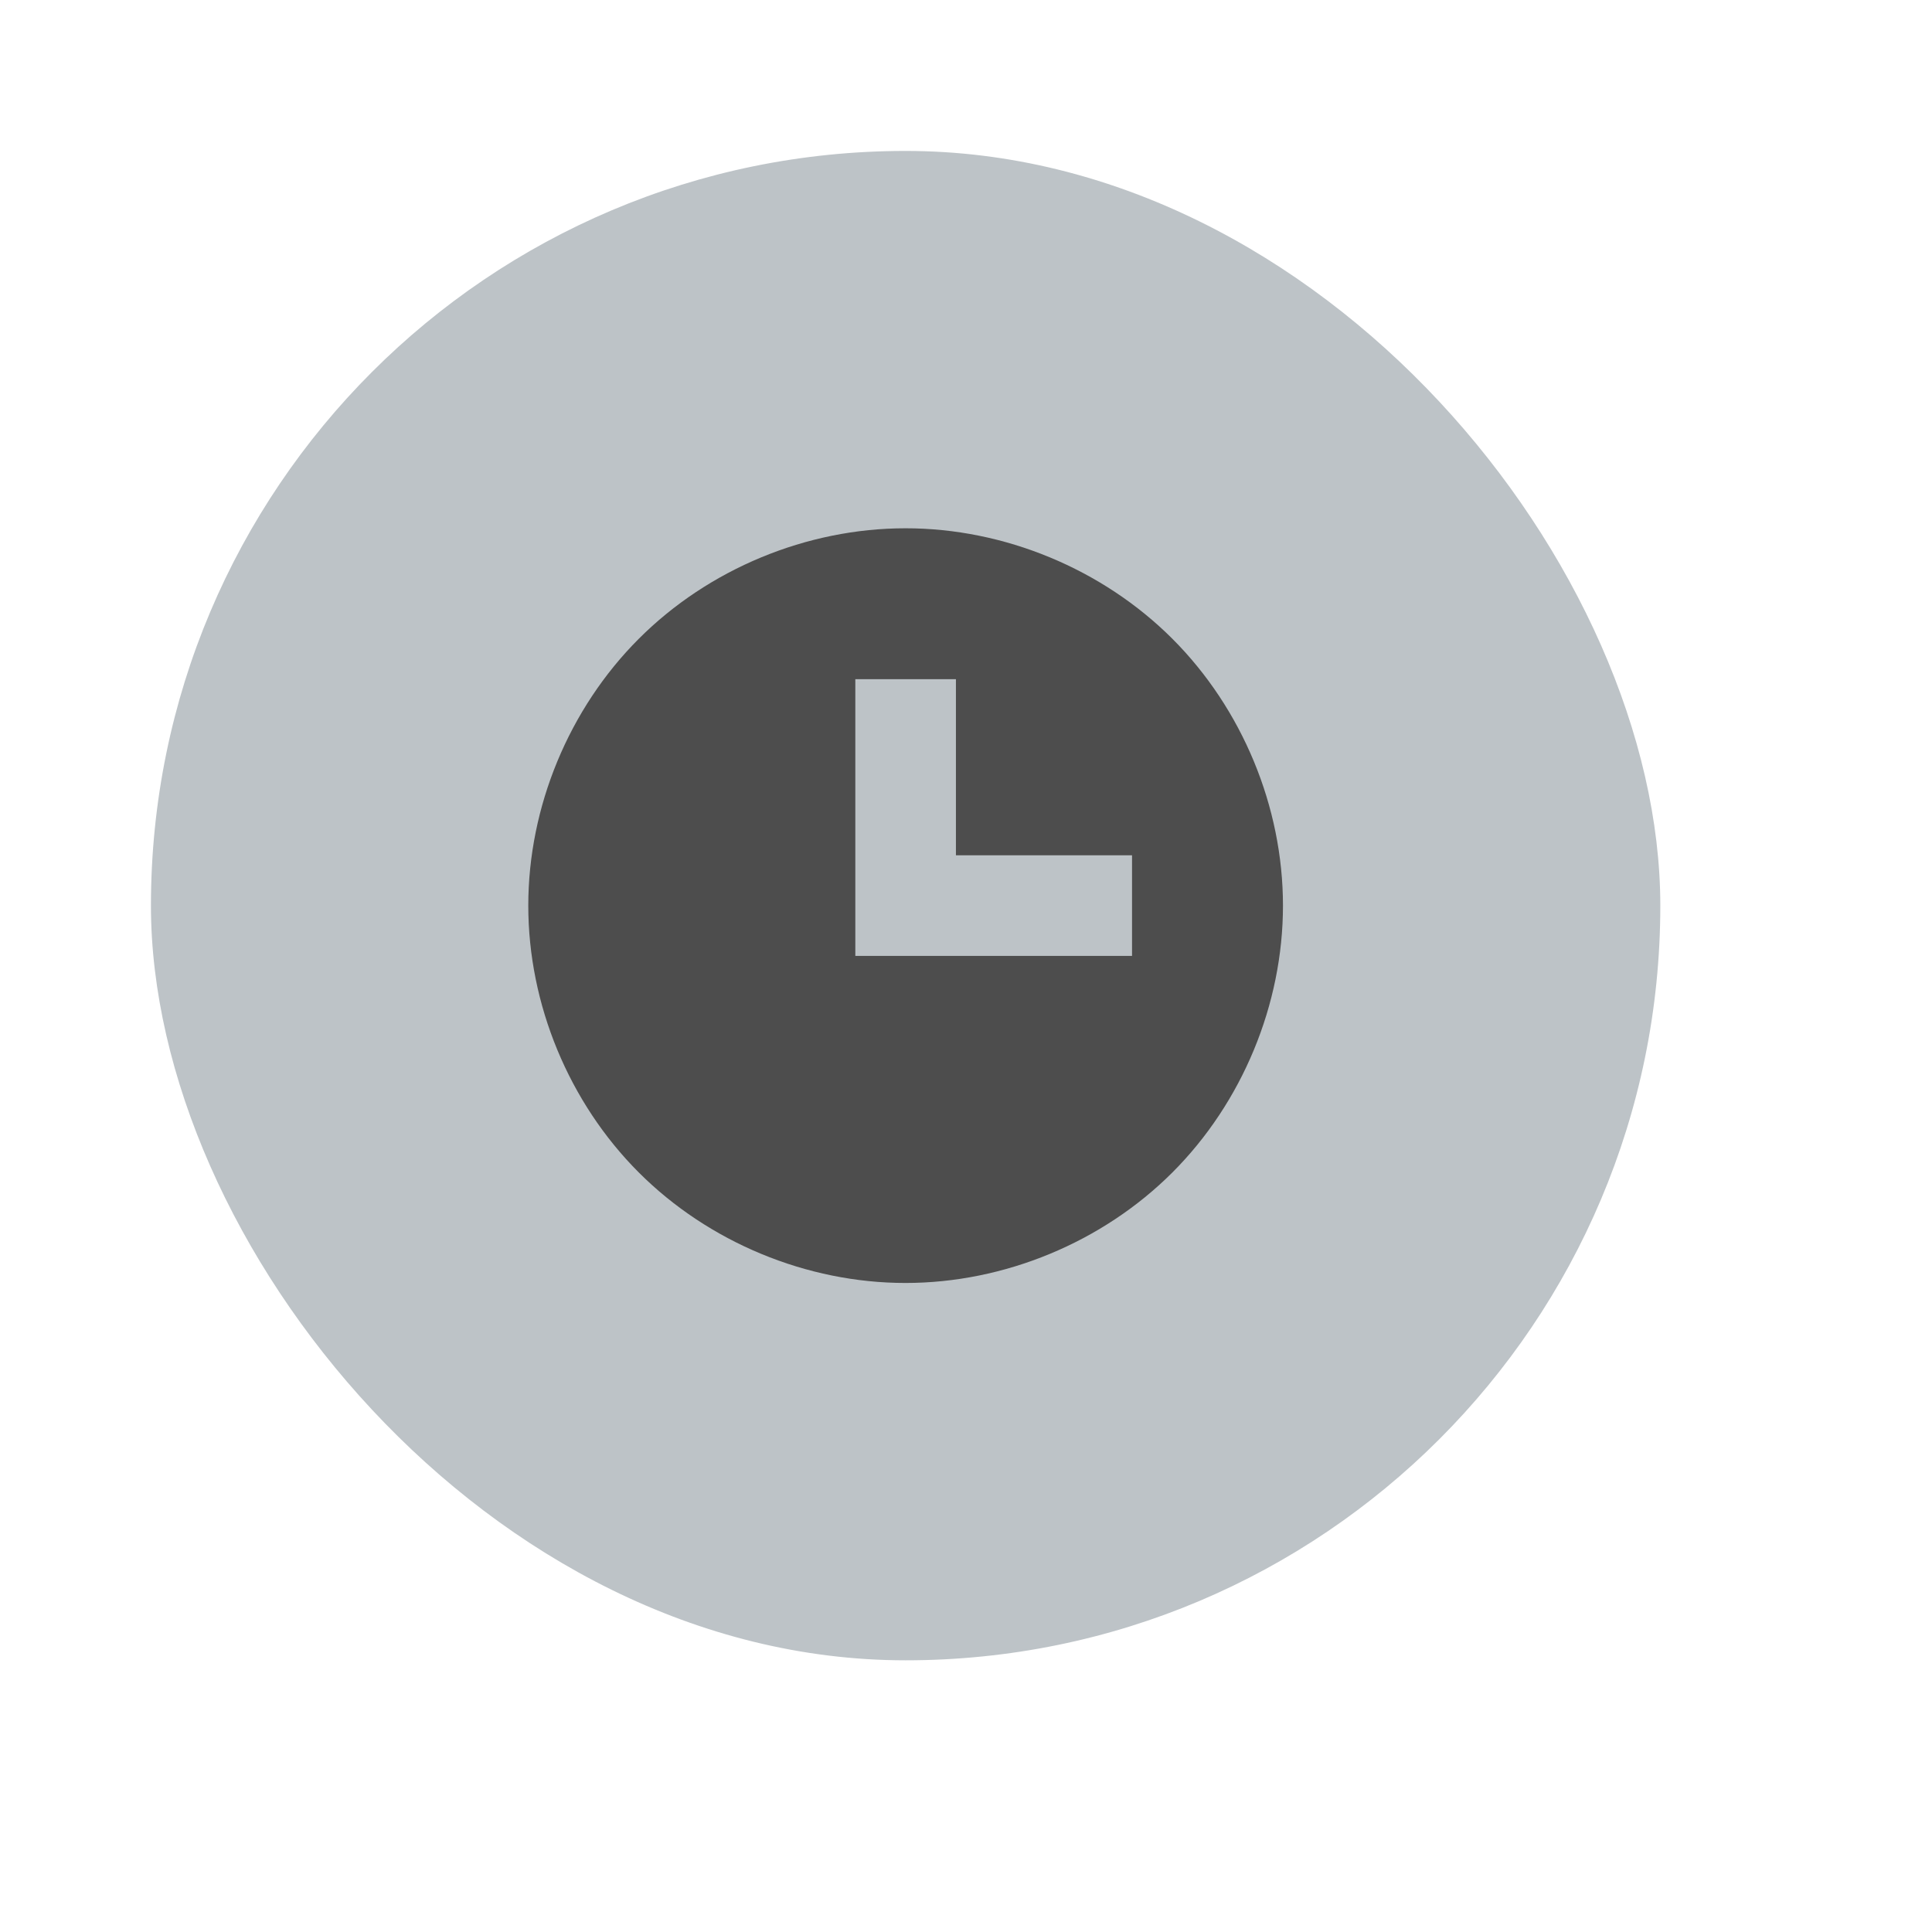 <?xml version="1.0" encoding="UTF-8" standalone="no"?>
<!-- Created using Karbon, part of Calligra: http://www.calligra.org/karbon -->

<svg
   xmlns:dc="http://purl.org/dc/elements/1.1/"
   xmlns:cc="http://creativecommons.org/ns#"
   xmlns:rdf="http://www.w3.org/1999/02/22-rdf-syntax-ns#"
   xmlns:svg="http://www.w3.org/2000/svg"
   xmlns="http://www.w3.org/2000/svg"
   xmlns:sodipodi="http://sodipodi.sourceforge.net/DTD/sodipodi-0.dtd"
   xmlns:inkscape="http://www.inkscape.org/namespaces/inkscape"
   width="38.4pt"
   height="38.4pt"
   id="svg2"
   version="1.1"
   inkscape:version="0.49 r12742"
   sodipodi:docname="calligraplan.svg">
  <sodipodi:namedview
     pagecolor="#ffffff"
     bordercolor="#666666"
     borderopacity="1"
     objecttolerance="10"
     gridtolerance="10"
     guidetolerance="10"
     inkscape:pageopacity="0"
     inkscape:pageshadow="2"
     inkscape:window-width="1366"
     inkscape:window-height="718"
     id="namedview18"
     showgrid="false"
     inkscape:showpageshadow="false"
     borderlayer="true"
     inkscape:zoom="4.9166665"
     inkscape:cx="5.7066621"
     inkscape:cy="19.199758"
     inkscape:window-x="-2"
     inkscape:window-y="23"
     inkscape:window-maximized="1"
     inkscape:current-layer="svg2">
    <sodipodi:guide
       position="9.5367432e-07,48"
       orientation="48,0"
       id="guide4078" />
    <sodipodi:guide
       position="9.5367432e-07,1.9073486e-06"
       orientation="0,48"
       id="guide4080" />
    <sodipodi:guide
       position="48,1.9073486e-06"
       orientation="-48,0"
       id="guide4082" />
    <sodipodi:guide
       position="48,48"
       orientation="0,-48"
       id="guide4084" />
    <sodipodi:guide
       position="4,44"
       orientation="40,0"
       id="guide4086" />
    <sodipodi:guide
       position="4,4"
       orientation="0,40"
       id="guide4088" />
    <sodipodi:guide
       position="44,4"
       orientation="-40,0"
       id="guide4090" />
    <sodipodi:guide
       position="44,44"
       orientation="0,-40"
       id="guide4092" />
  </sodipodi:namedview>
  <defs
     id="defs4" />
  <rect
     style="fill:#bdc3c7;fill-opacity:1;stroke:none"
     id="rect4106"
     width="40"
     height="40"
     x="4"
     y="4"
     ry="20" />
  <path
     style="fill:#4d4d4d;fill-opacity:1;fill-rule:evenodd;stroke:none"
     d="m 23.996,14 c -2.618,1.55e-4 -5.219,1.078 -7.069,2.93 C 15.077,18.781 14,21.382 14,24 c 0,2.618 1.077,5.219 2.927,7.07 1.85,1.851 4.451,2.93 7.069,2.93 2.618,1.56e-4 5.221,-1.077 7.073,-2.928 C 32.921,29.22 34,26.618 34,24 c 0,-2.618 -1.079,-5.22 -2.931,-7.072 -1.852,-1.851 -4.455,-2.929 -7.073,-2.928 z"
     id="path4113" />
  <path
     style="fill:#bdc3c7;fill-opacity:1;fill-rule:evenodd;stroke:none"
     d="m 22.667,18 0,7.333 1.333,0 1.333,0 4.667,0 0,-2.667 -4.667,0 0,-4.667 -2.667,0 z"
     id="path3272" />
</svg>
